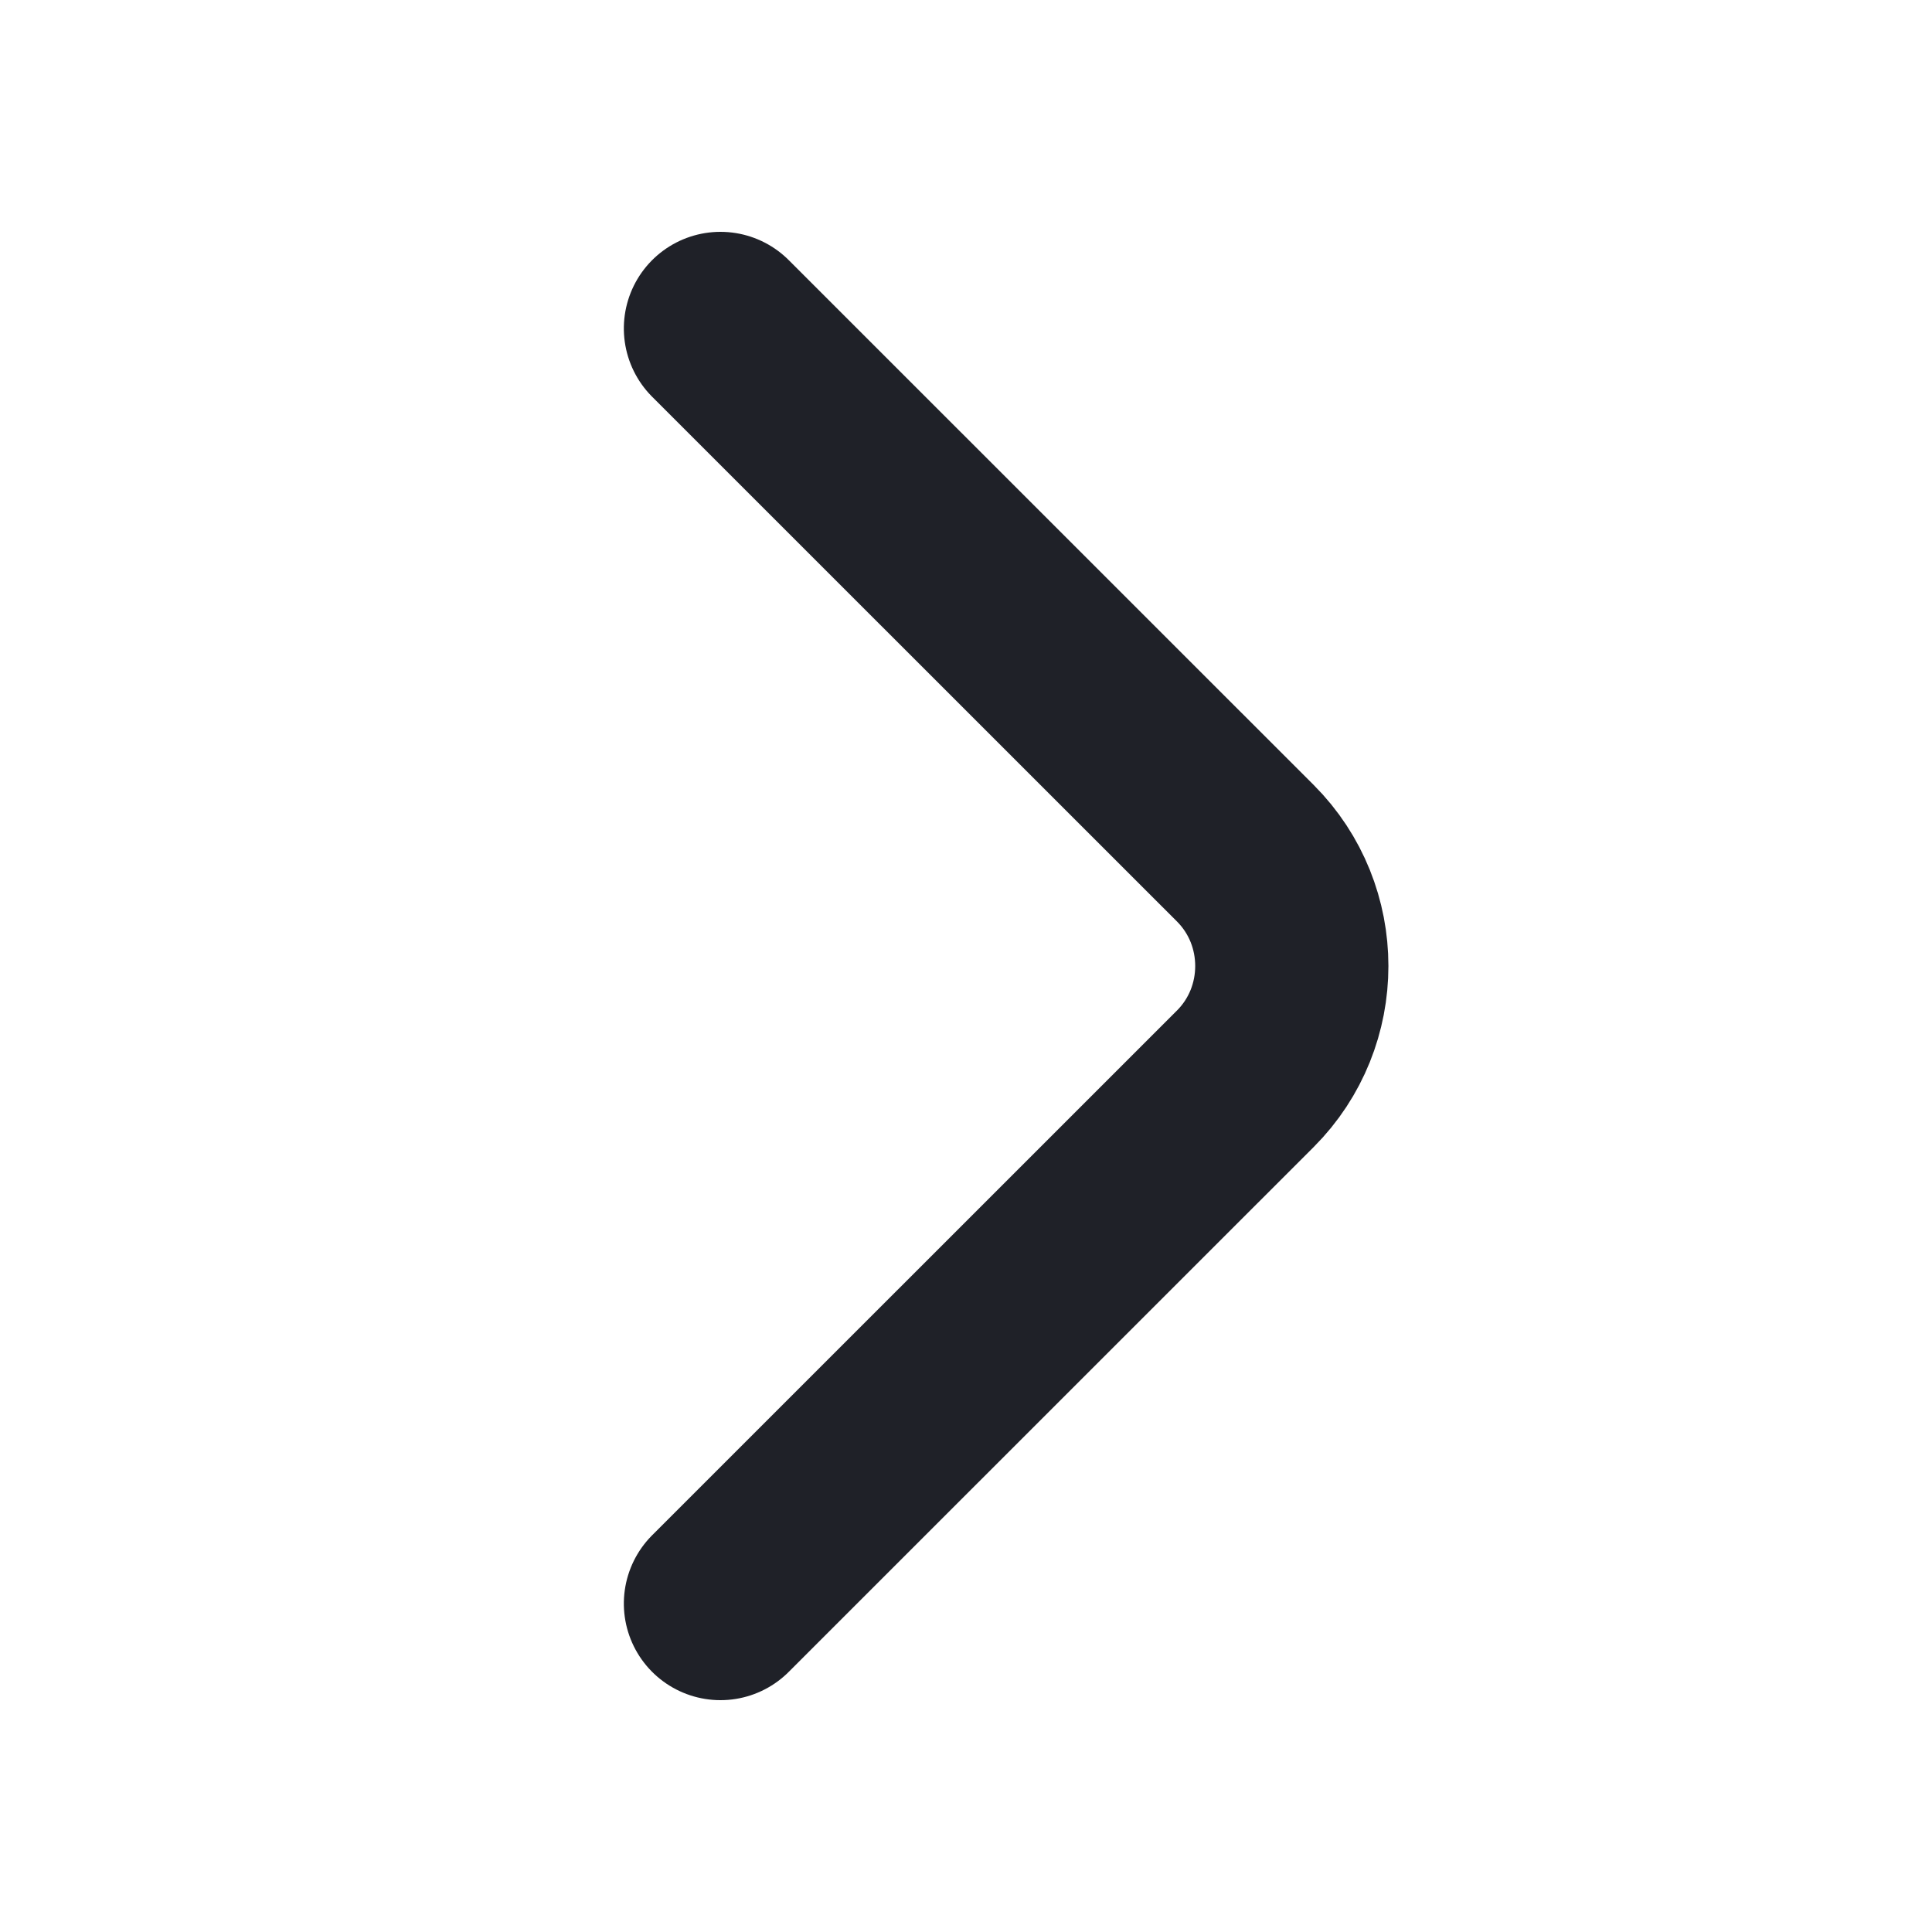 <?xml version="1.0" encoding="UTF-8"?>
<svg width="20px" height="20px" viewBox="0 0 20 20" version="1.1" xmlns="http://www.w3.org/2000/svg" xmlns:xlink="http://www.w3.org/1999/xlink">
    <title>arrow-down</title>
    <g id="OKBOX" stroke="none" stroke-width="1" fill="none" fill-rule="evenodd">
        <g id="OKBOX首页" transform="translate(-1491, -805)">
            <g id="编组-28" transform="translate(1482, 796)">
                <g id="arrow-down" transform="translate(19, 19) rotate(270) translate(-19, -19) translate(9, 9)">
                    <path d="M16.6,7.458 L11.167,12.892 C10.525,13.533 9.475,13.533 8.833,12.892 L3.4,7.458" id="Vector" stroke="#1F2128" stroke-width="2" stroke-linecap="round" stroke-linejoin="round" stroke-dasharray="0,0" fill-rule="nonzero"></path>
                    <path d="M20,0 L20,20 L0,20 L0,0 L20,0 Z" id="Vector" opacity="0" transform="translate(10, 10) rotate(-180) translate(-10, -10) "></path>
                </g>
            </g>
        </g>
    </g>
</svg>